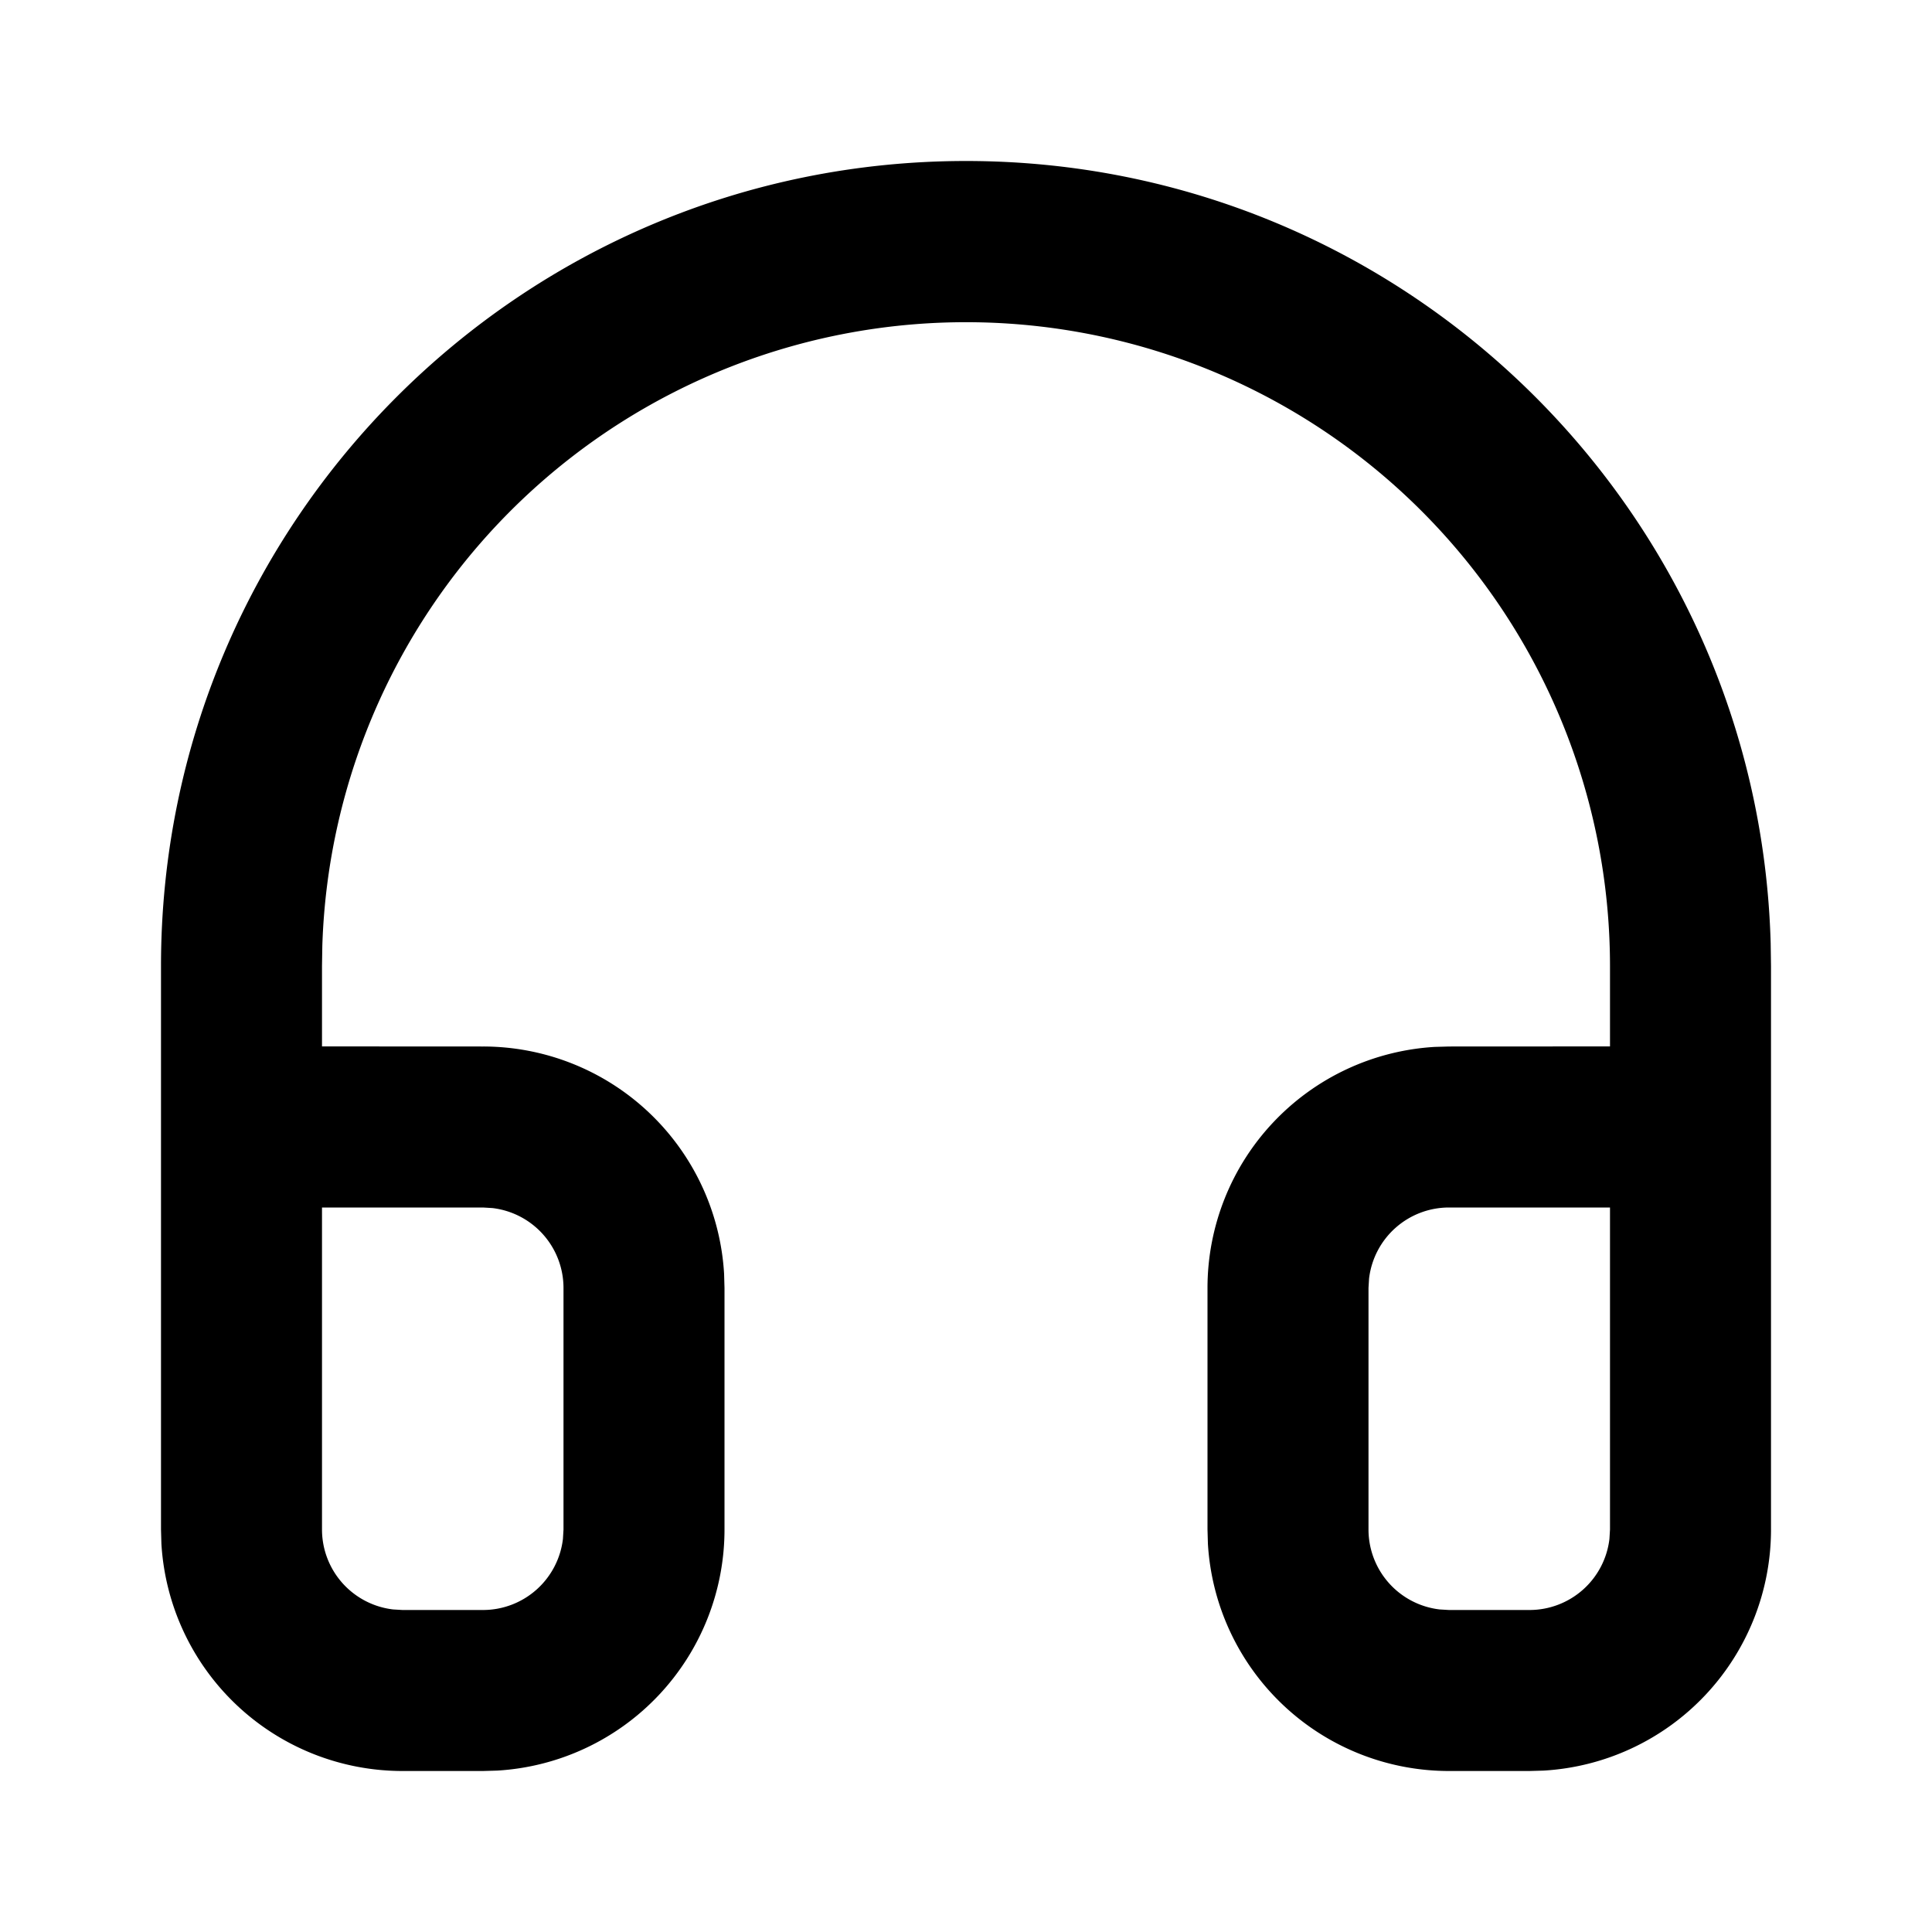<svg class="icon" width="200" height="200" viewBox="0 0 1024 1024" xmlns="http://www.w3.org/2000/svg"><path d="M938.667 810.667a128 128 0 0 1-120.491 127.786l-7.51.214H768a128 128 0 0 1-127.787-120.491l-.213-7.51v-128A128 128 0 0 1 760.49 554.88l7.51-.213 85.333-.043V512a341.333 341.333 0 0 0-682.496-10.667l-.17 10.667v42.624l85.333.043a128 128 0 0 1 127.787 120.49l.213 7.51v128a128 128 0 0 1-120.49 127.786l-7.51.214h-42.667A128 128 0 0 1 85.547 818.176l-.214-7.51V512C85.333 276.352 276.352 85.333 512 85.333c231.68 0 420.181 184.619 426.496 414.72l.17 11.947v298.667zM853.333 640H768a42.667 42.667 0 0 0-42.368 37.675l-.299 4.992v128a42.667 42.667 0 0 0 37.675 42.368l4.992.298h42.667a42.667 42.667 0 0 0 42.368-37.674l.298-4.992V640zM256 640h-85.333v170.667a42.667 42.667 0 0 0 37.674 42.368l4.992.298H256a42.667 42.667 0 0 0 42.368-37.674l.299-4.992v-128a42.667 42.667 0 0 0-37.675-42.368L256 640z"/></svg>